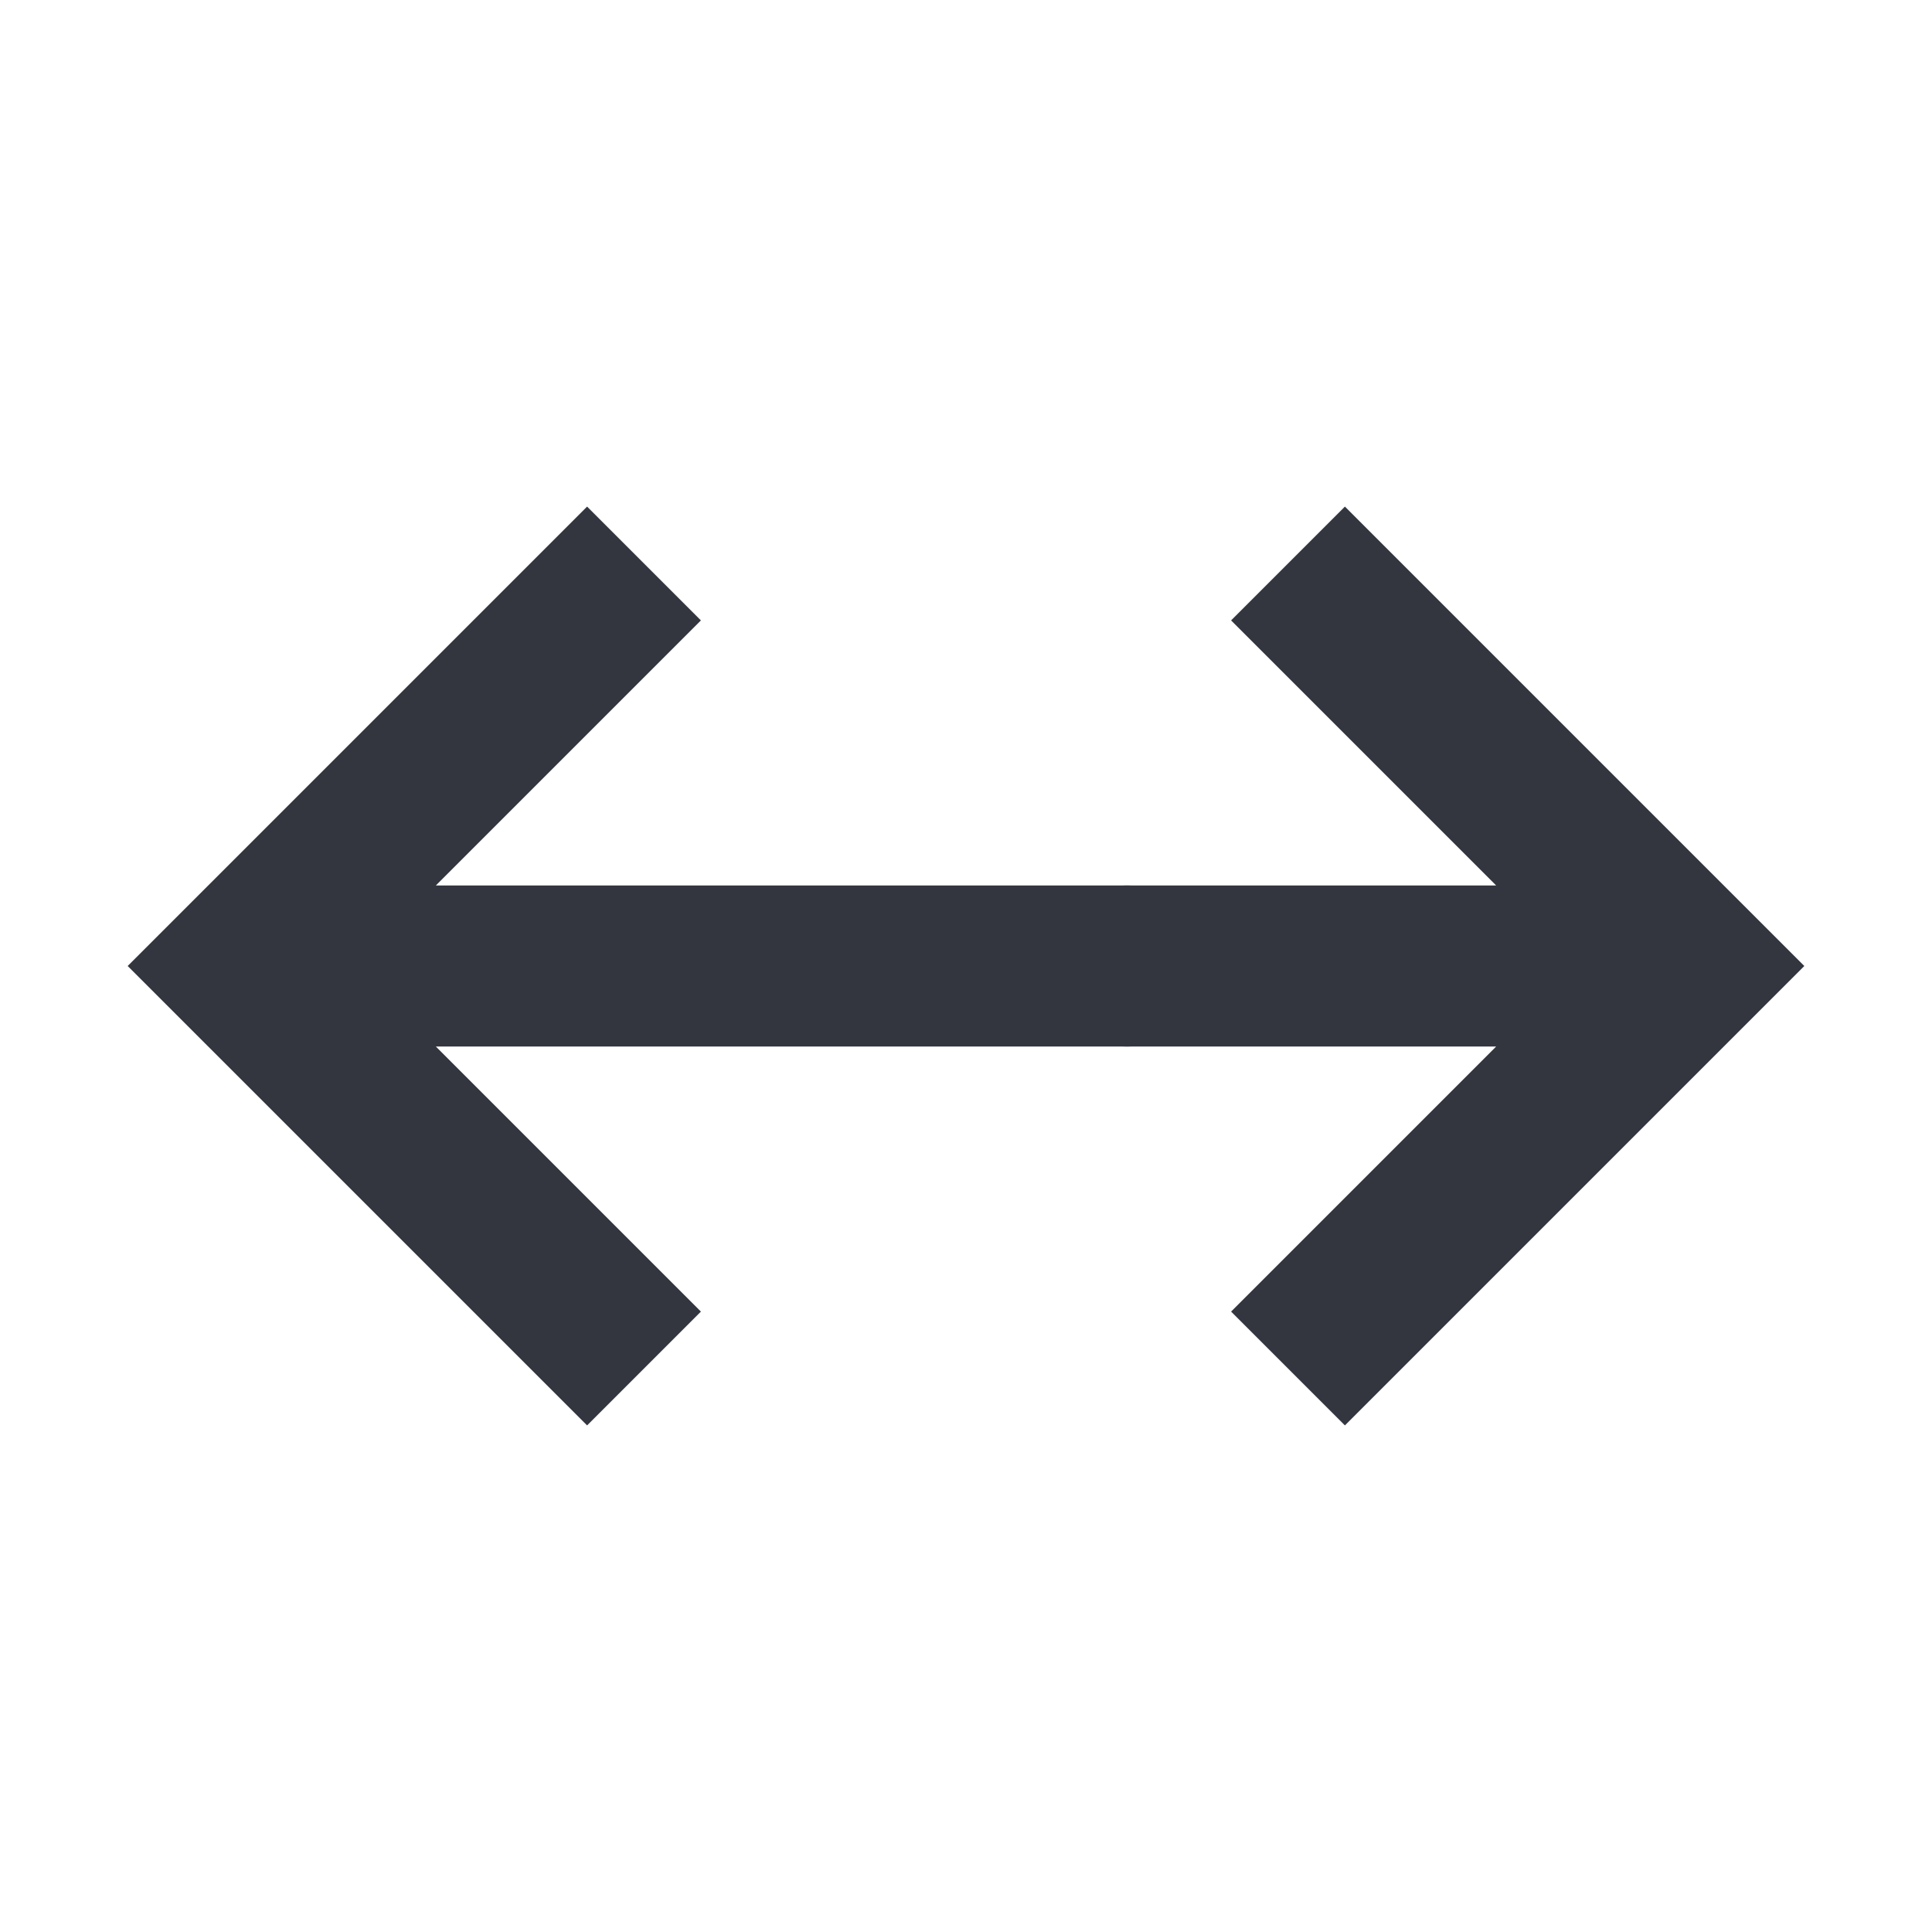 <svg width="24" height="24" viewBox="0 0 24 24" fill="none" xmlns="http://www.w3.org/2000/svg">
<path d="M3 12L2.293 12.707L1.586 12L2.293 11.293L3 12ZM14 11C14.552 11 15 11.448 15 12C15 12.552 14.552 13 14 13L14 11ZM7.293 17.707L2.293 12.707L3.707 11.293L8.707 16.293L7.293 17.707ZM2.293 11.293L7.293 6.293L8.707 7.707L3.707 12.707L2.293 11.293ZM3 11L14 11L14 13L3 13L3 11Z" fill="#33363F"/>
<path d="M21 12L21.707 12.707L22.414 12L21.707 11.293L21 12ZM14 11C13.448 11 13 11.448 13 12C13 12.552 13.448 13 14 13L14 11ZM16.707 17.707L21.707 12.707L20.293 11.293L15.293 16.293L16.707 17.707ZM21.707 11.293L16.707 6.293L15.293 7.707L20.293 12.707L21.707 11.293ZM21 11L14 11L14 13L21 13L21 11Z" fill="#33363F"/>
</svg>
